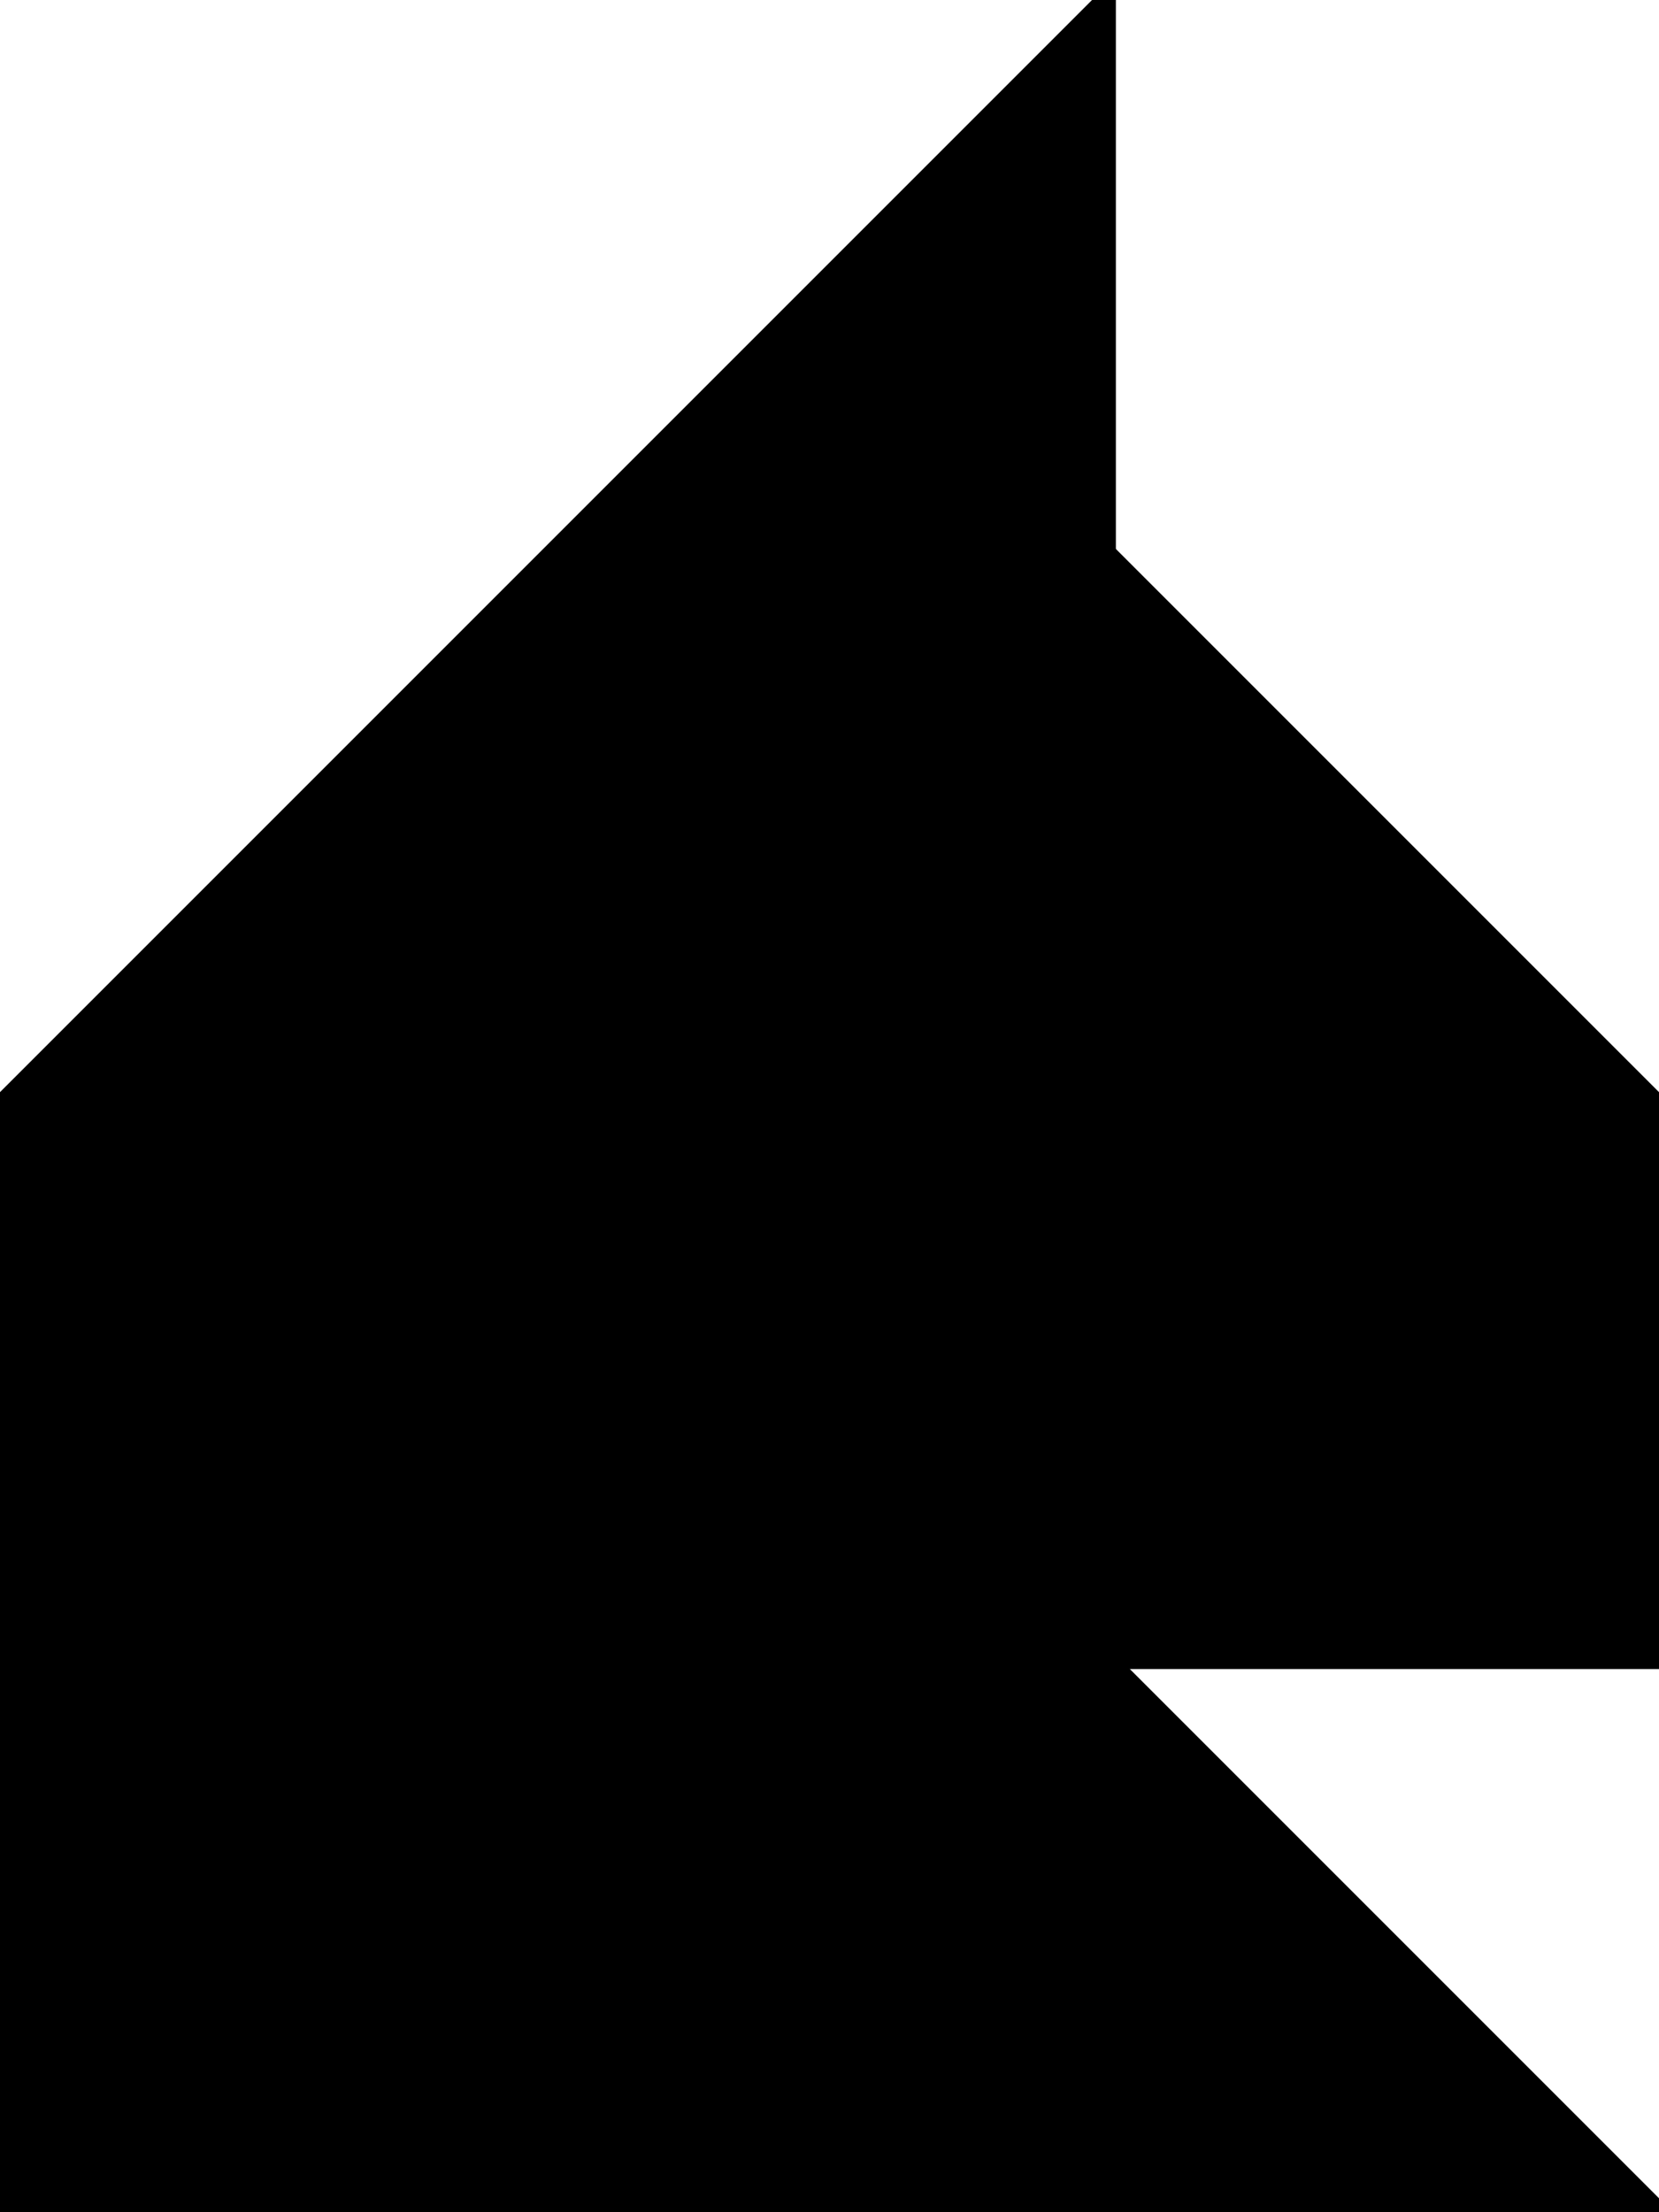 <?xml version="1.0" encoding="utf-8"?>
<svg baseProfile="full" height="100%" version="1.1" viewBox="0 0 168.0 224.0" width="100%" xmlns="http://www.w3.org/2000/svg" xmlns:ev="http://www.w3.org/2001/xml-events" xmlns:xlink="http://www.w3.org/1999/xlink"><defs/><polygon fill="black" id="1" points="112.0,168.0 112.0,112.0 168.0,112.0 168.0,168.0" stroke="black" stroke-width="2"/><polygon fill="black" id="2" points="112.0,168.0 56.0,224.0 56.0,168.0 112.0,112.0" stroke="black" stroke-width="2"/><polygon fill="black" id="3" points="56.0,224.0 0.0,224.0 56.0,168.0" stroke="black" stroke-width="2"/><polygon fill="black" id="4" points="112.0,112.0 168.0,112.0 112.0,56.0" stroke="black" stroke-width="2"/><polygon fill="black" id="5" points="168.0,224.0 56.0,224.0 112.0,168.0" stroke="black" stroke-width="2"/><polygon fill="black" id="6" points="0.0,224.0 112.0,112.0 0.0,112.0" stroke="black" stroke-width="2"/><polygon fill="black" id="7" points="112.0,112.0 0.0,112.0 112.0,0.0" stroke="black" stroke-width="2"/></svg>
